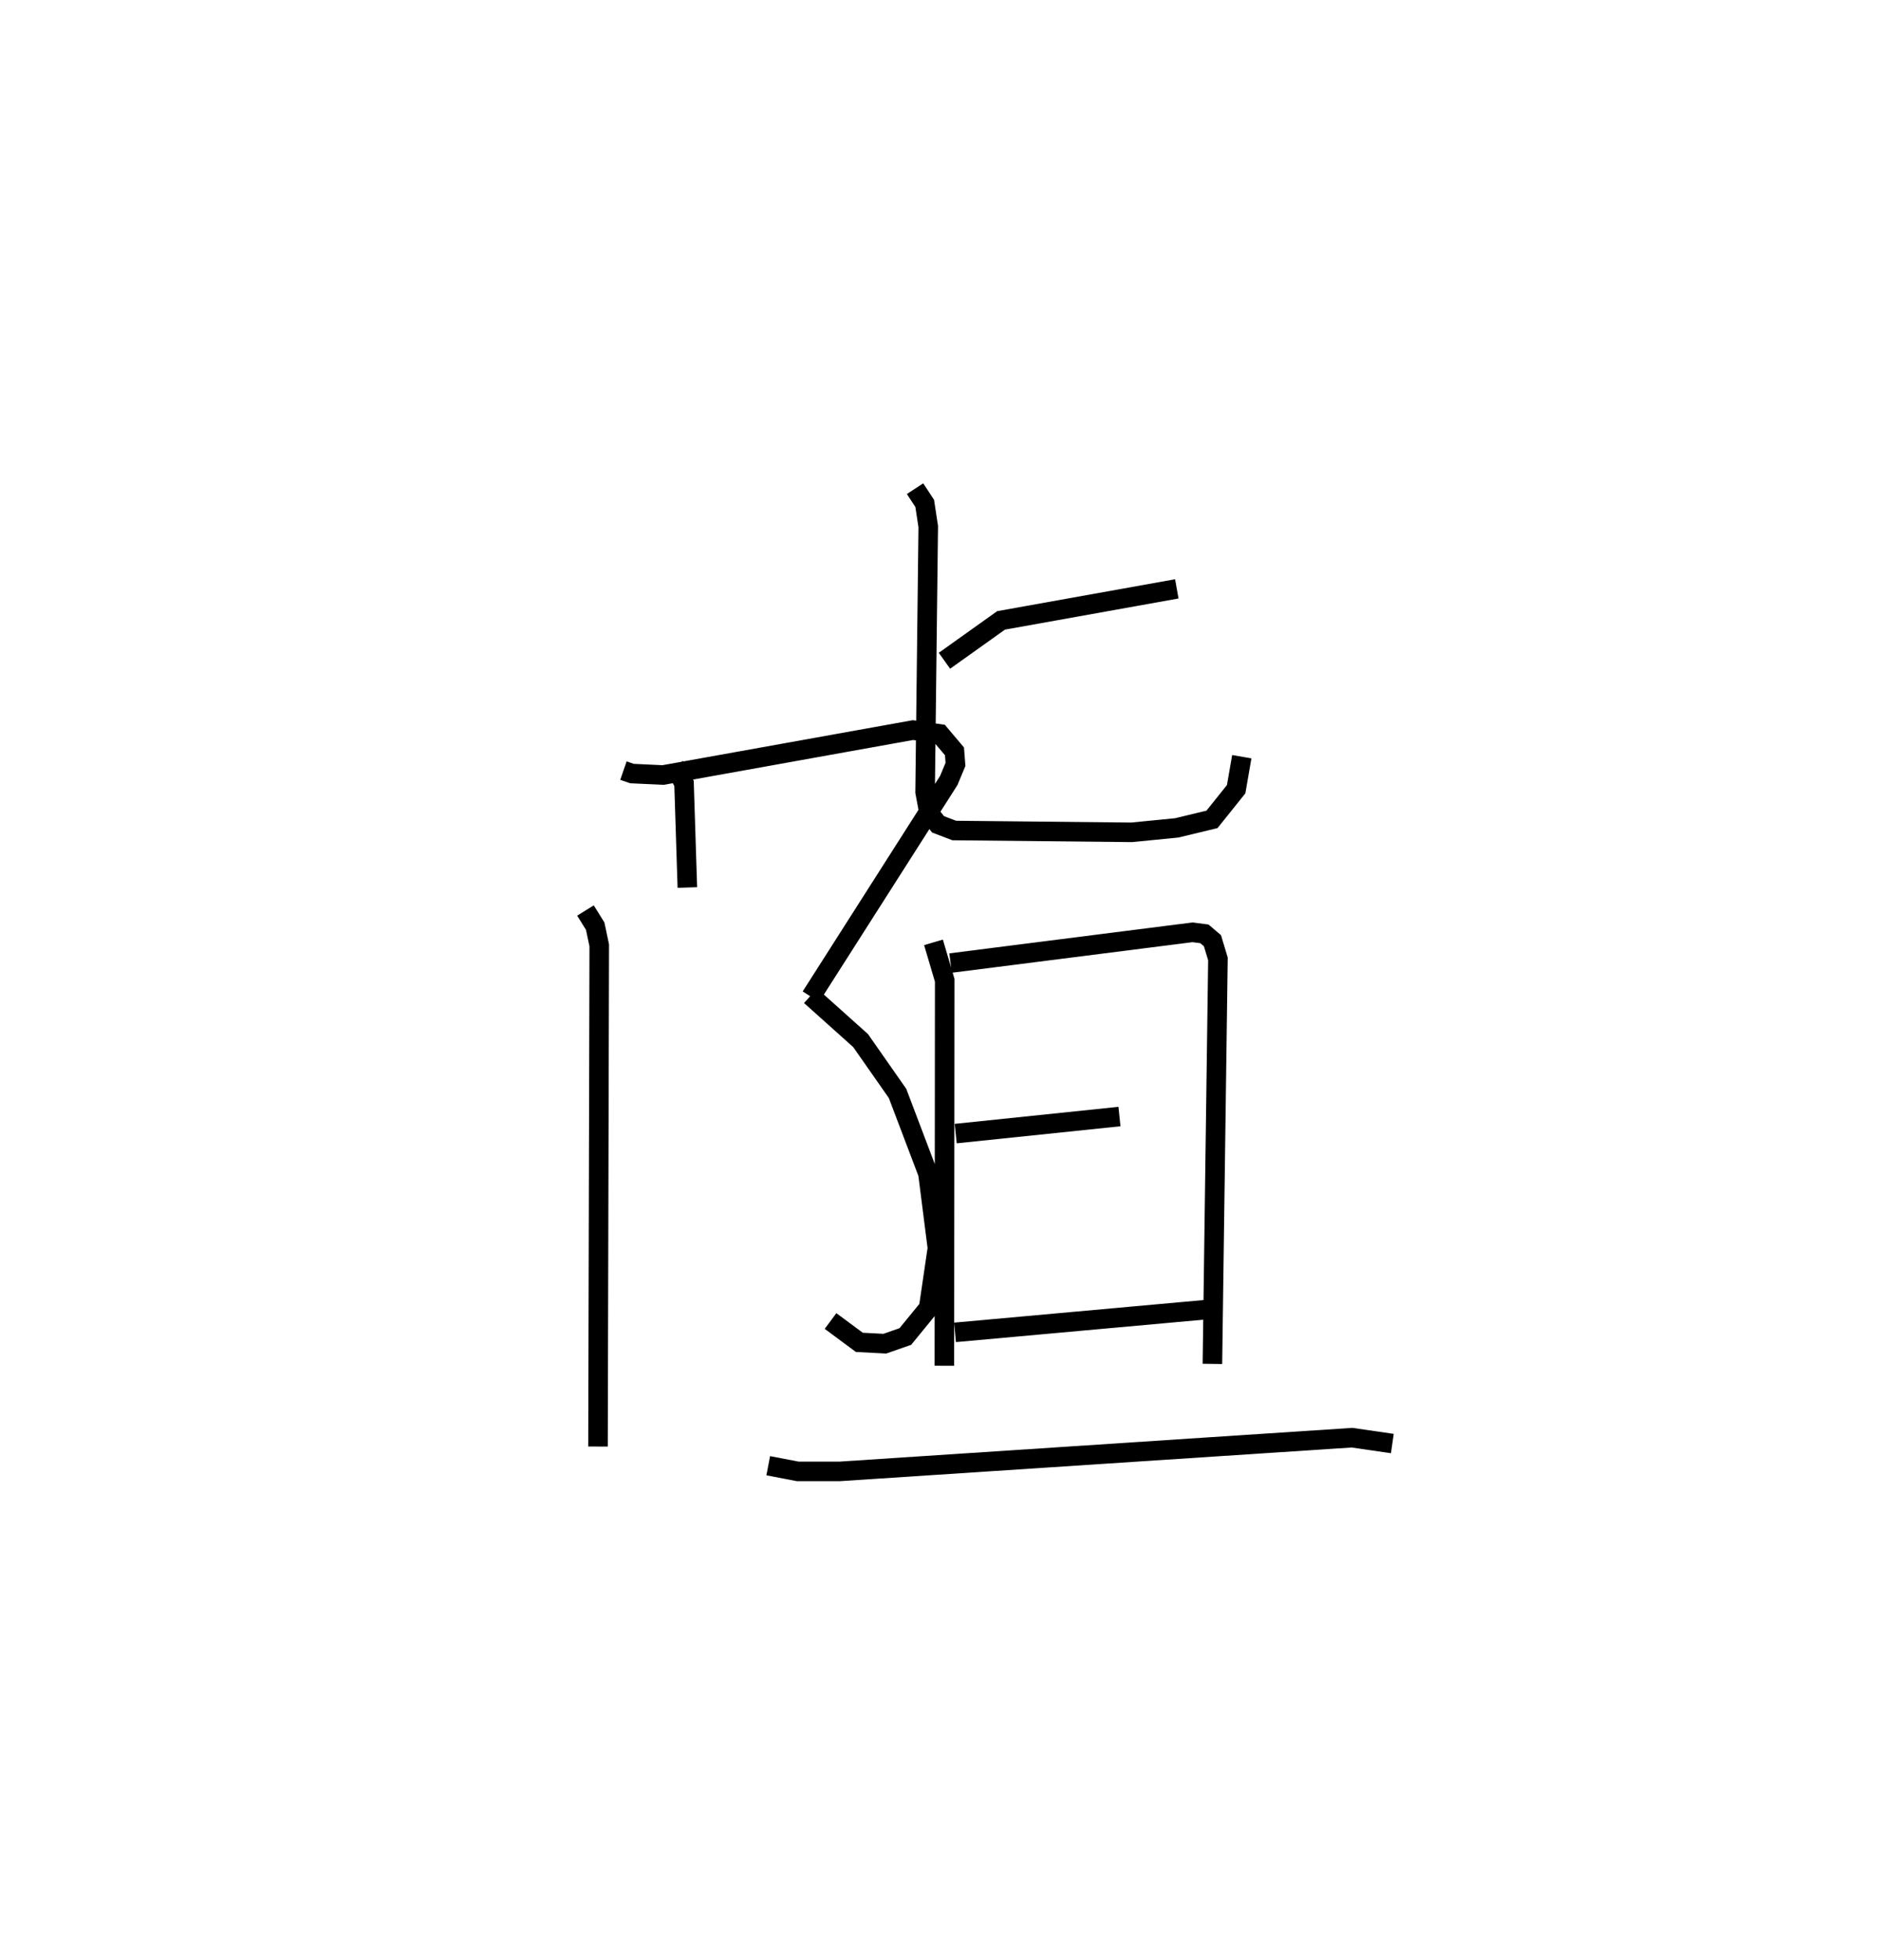 <?xml version="1.0" encoding="utf-8" ?>
<svg baseProfile="full" height="100.276" version="1.1" width="96.229" xmlns="http://www.w3.org/2000/svg" xmlns:ev="http://www.w3.org/2001/xml-events" xmlns:xlink="http://www.w3.org/1999/xlink"><defs /><rect fill="white" height="100.276" width="96.229" x="0" y="0" /><path d="M25,34.498 m0.0,0.0 m6.894,4.925 l0.437,0.151 1.589,0.075 l12.788,-2.299 1.369,0.197 l0.753,0.891 0.051,0.667 l-0.344,0.825 -7.051,11.059 m-0.019,-0.047 l2.56,2.293 1.89,2.703 l1.556,4.102 0.484,3.812 l-0.45,3.065 -1.191,1.457 l-1.051,0.367 -1.303,-0.068 l-1.473,-1.092 m-7.988,-28.417 l0.493,0.915 0.17,5.325 m-5.212,1.176 l0.497,0.801 0.208,0.982 l-0.064,25.64 m17.724,-40.199 l2.896,-2.065 8.991,-1.613 m-13.391,-5.126 l0.494,0.754 0.181,1.186 l-0.161,13.583 0.201,1.071 l0.464,0.579 0.826,0.315 l9.069,0.093 2.309,-0.227 l1.807,-0.435 1.237,-1.544 l0.288,-1.663 m-15.772,9.498 l0.574,1.941 -0.017,19.718 m0.316,-20.6 l12.377,-1.573 0.61,0.079 l0.411,0.351 0.281,0.929 l-0.283,20.72 m-13.132,-11.782 l8.377,-0.872 m-8.412,11.041 l12.949,-1.172 m-22.505,7.994 l1.512,0.291 2.149,-0.001 l26.204,-1.724 2.063,0.3 " fill="none" stroke="black" stroke-width="1" /></svg>